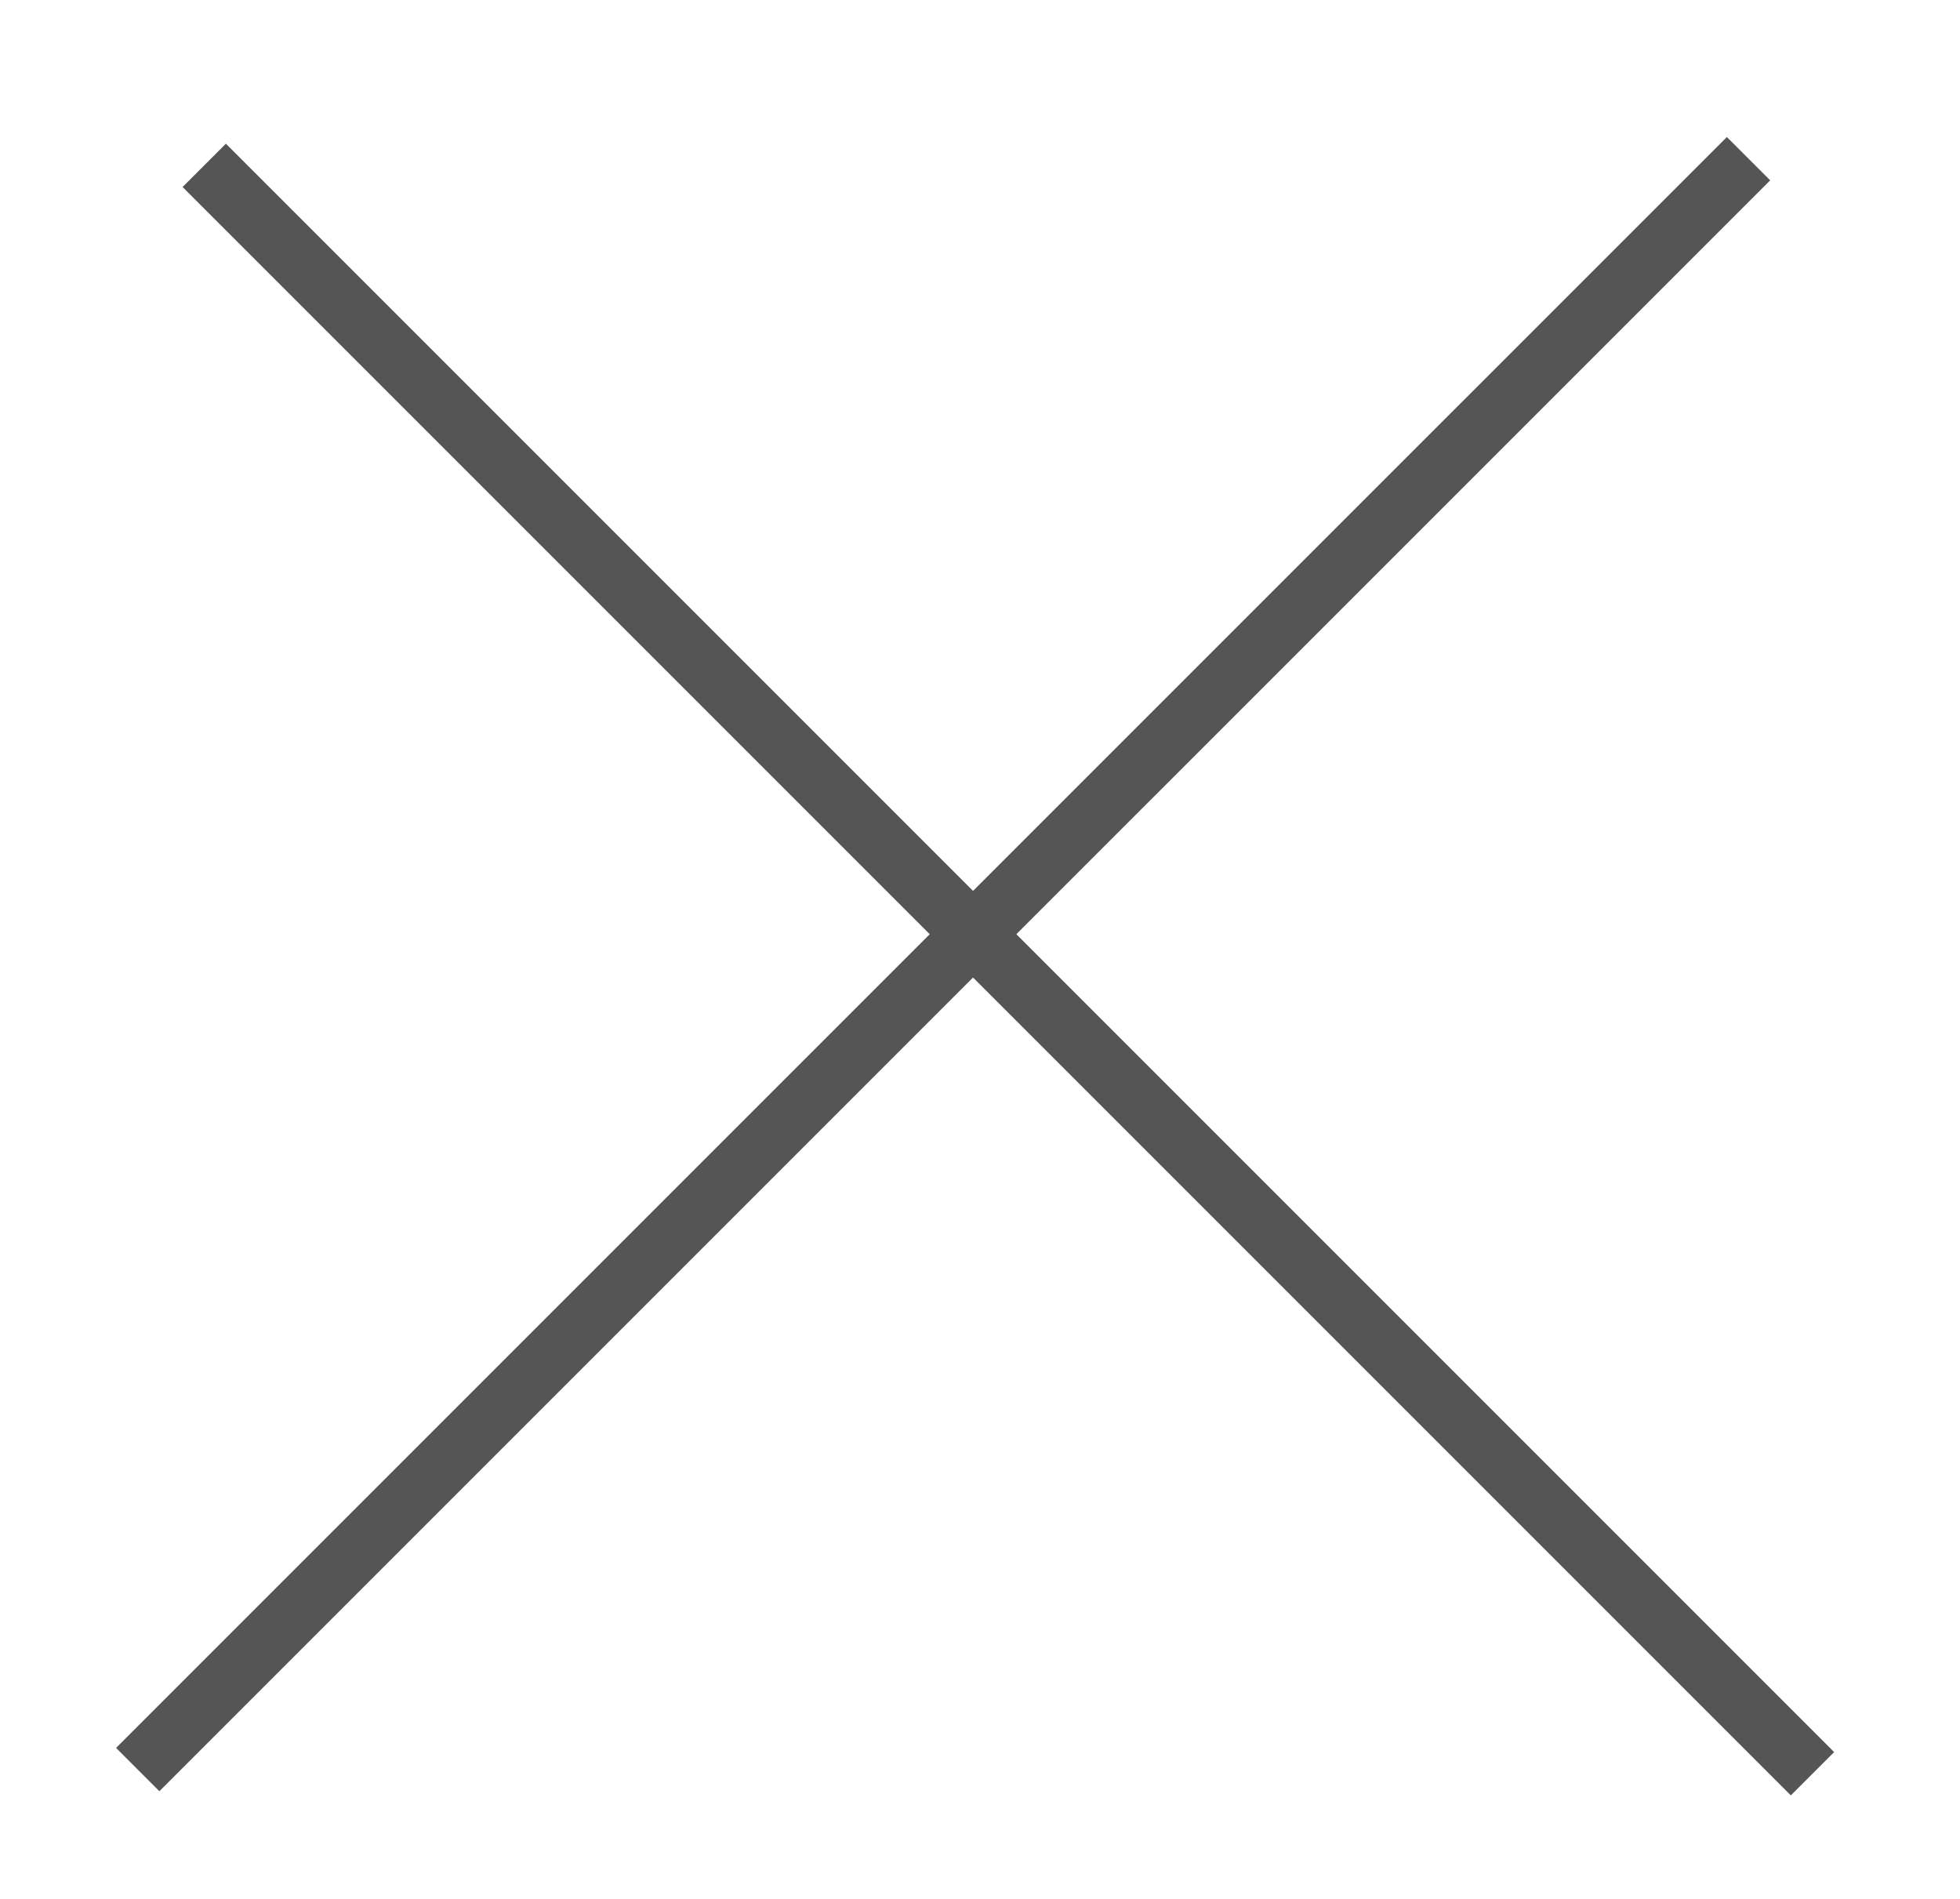 <?xml version="1.0" encoding="UTF-8" standalone="no"?>
<svg width="32px" height="31px" viewBox="0 0 32 31" version="1.1" xmlns="http://www.w3.org/2000/svg" xmlns:xlink="http://www.w3.org/1999/xlink">
    <g id="UI" stroke="none" stroke-width="1" fill="none" fill-rule="evenodd" stroke-linecap="square">
        <g id="Version-6-fonts---menu-open" transform="translate(-1130, -27)" stroke="#555" stroke-width="1">
            <g id="Hamburger-Menu-Open" transform="translate(0, -1)">
                <g id="Close-Icon" transform="translate(1132, 30)">
                    <path d="M27.238,26.603 L1.688,1.053" id="Line"></path>
                    <path d="M0.602,26.535 L26.194,0.944" id="Line"></path>
                </g>
            </g>
        </g>
    </g>
</svg>